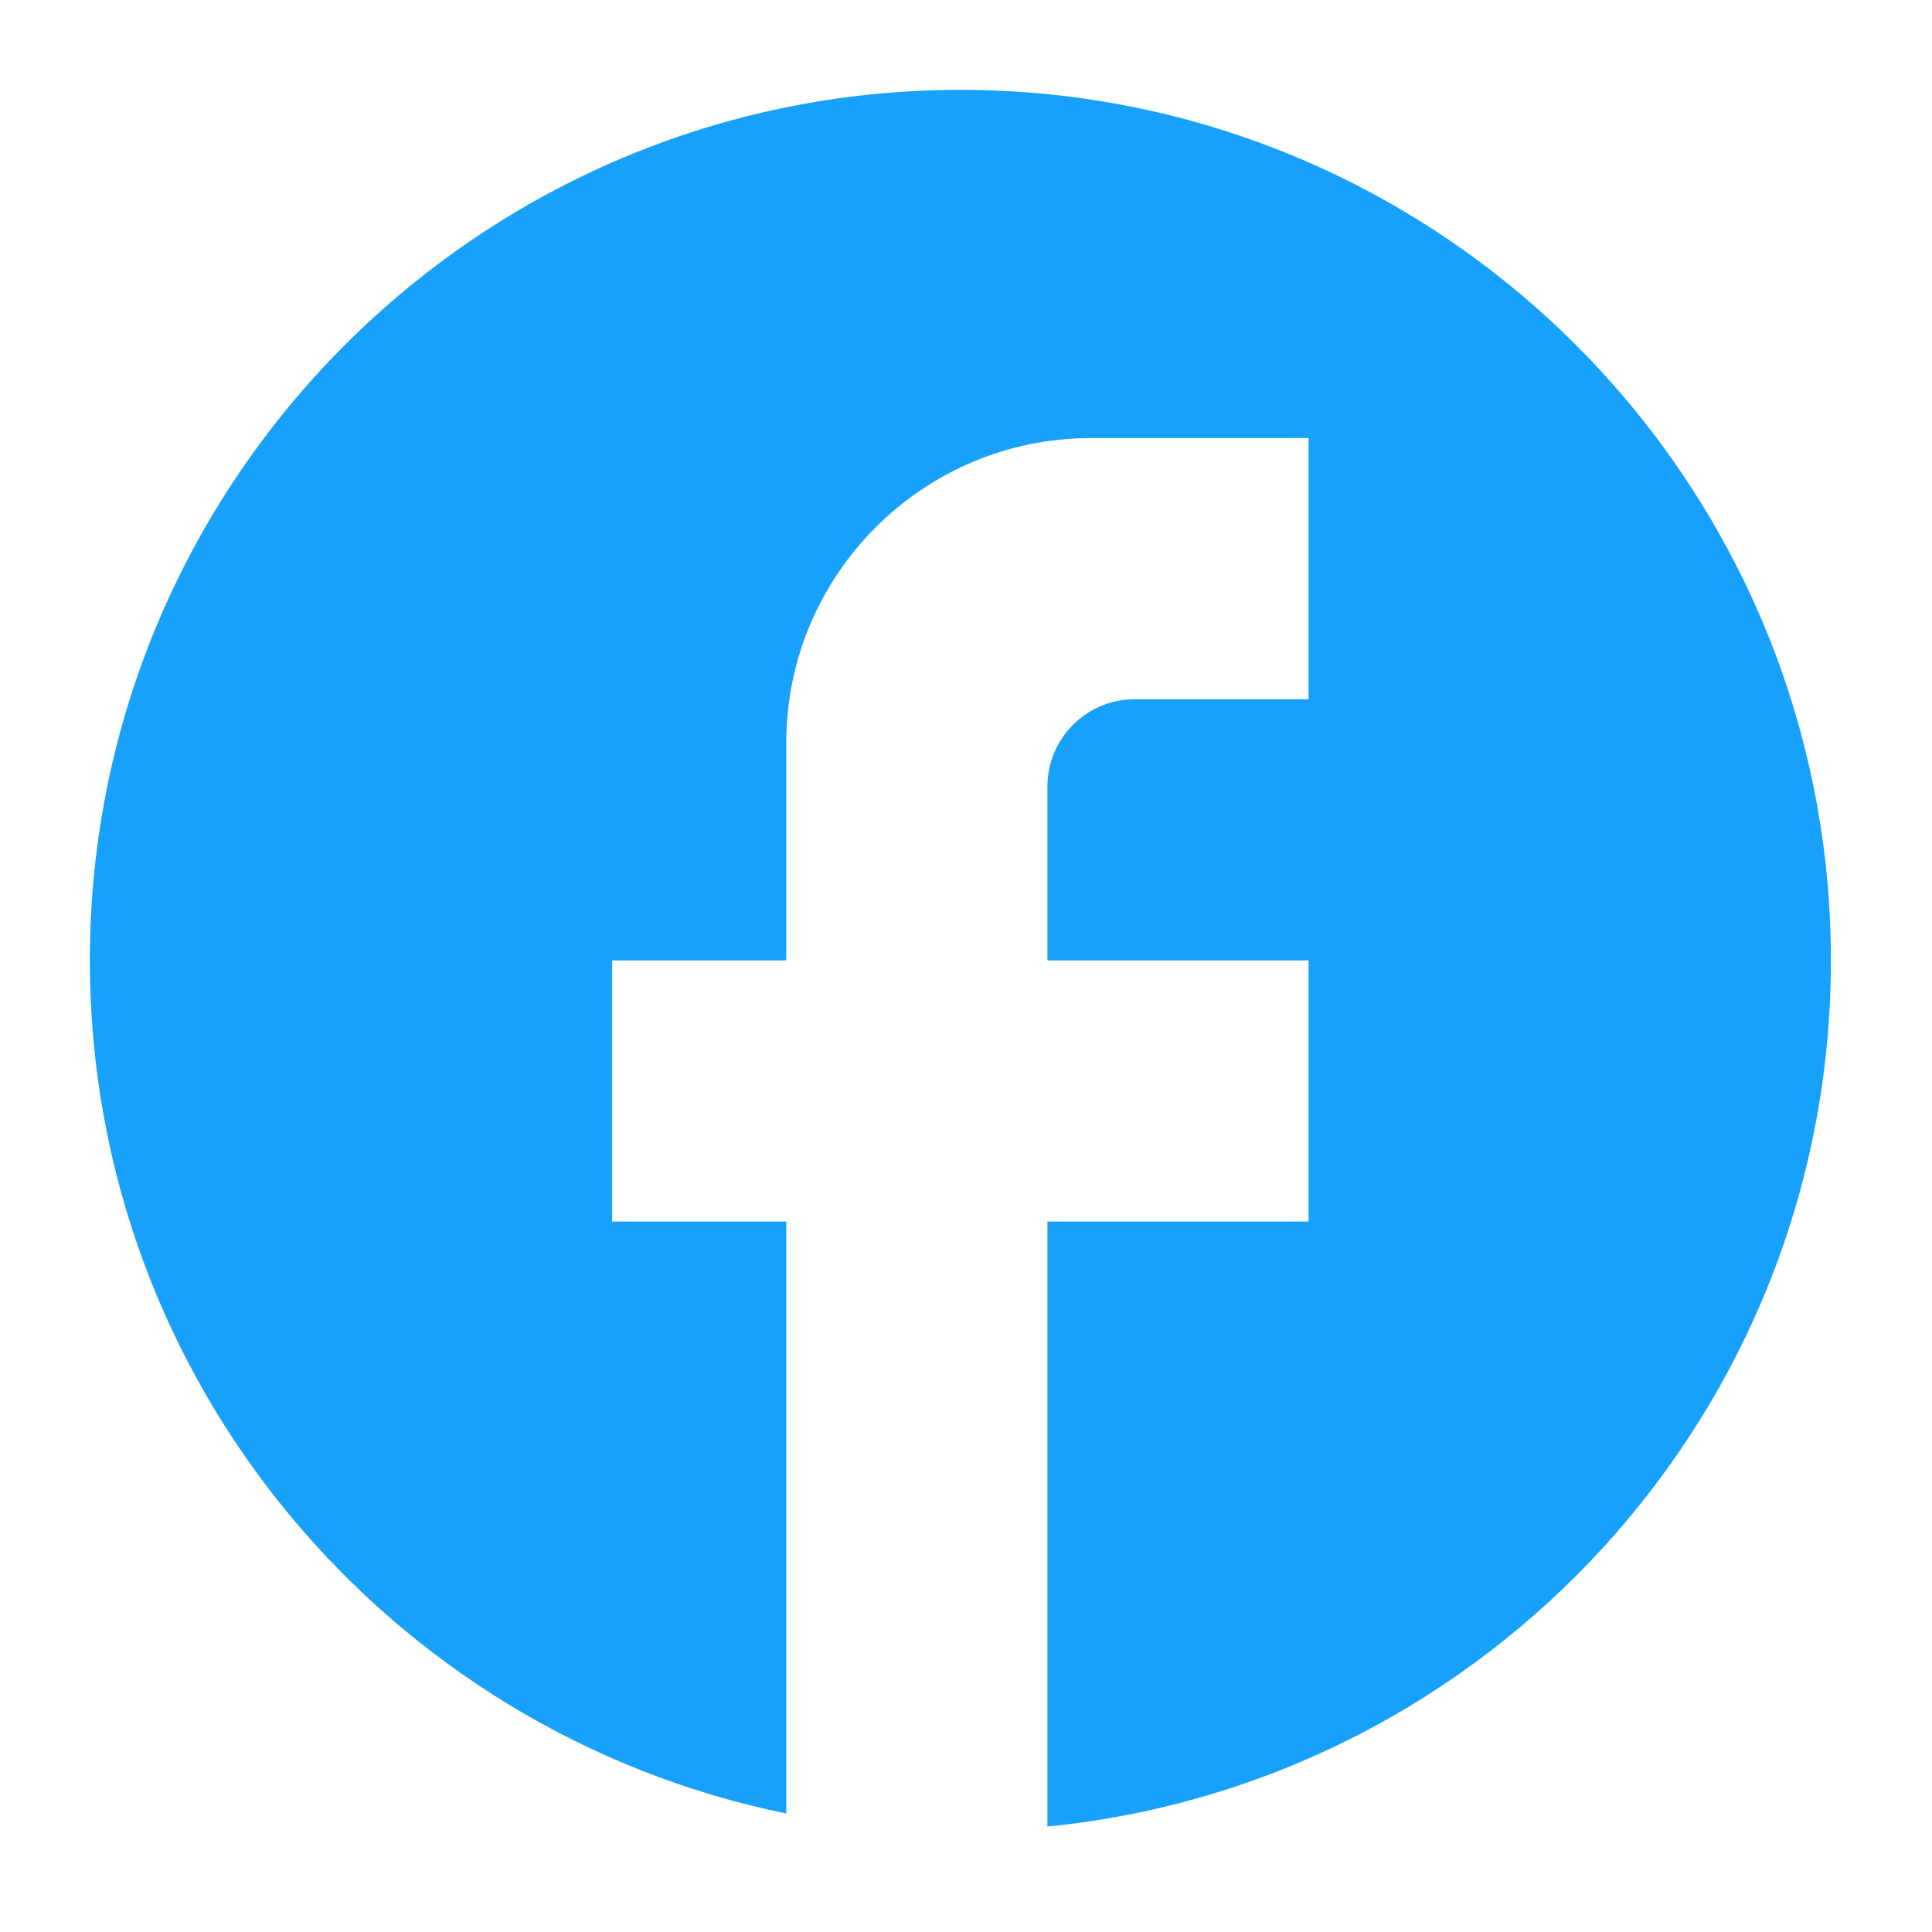 <svg width="86" height="86" viewBox="0 0 86 86" fill="none" xmlns="http://www.w3.org/2000/svg">
<g filter="url(#filter0_d_151_57)">
<path d="M81.5 38.75C81.5 17.36 64.14 0 42.75 0C21.36 0 4 17.36 4 38.75C4 57.505 17.33 73.121 35 76.725V50.375H27.25V38.75H35V29.062C35 21.584 41.084 15.5 48.562 15.5H58.25V27.125H50.5C48.369 27.125 46.625 28.869 46.625 31V38.75H58.25V50.375H46.625V77.306C66.194 75.369 81.5 58.861 81.5 38.75Z" fill="#17A1FA"/>
</g>
<defs>
<filter id="filter0_d_151_57" x="0" y="0" width="85.5" height="85.306" filterUnits="userSpaceOnUse" color-interpolation-filters="sRGB">
<feFlood flood-opacity="0" result="BackgroundImageFix"/>
<feColorMatrix in="SourceAlpha" type="matrix" values="0 0 0 0 0 0 0 0 0 0 0 0 0 0 0 0 0 0 127 0" result="hardAlpha"/>
<feOffset dy="4"/>
<feGaussianBlur stdDeviation="2"/>
<feComposite in2="hardAlpha" operator="out"/>
<feColorMatrix type="matrix" values="0 0 0 0 0 0 0 0 0 0 0 0 0 0 0 0 0 0 0.25 0"/>
<feBlend mode="normal" in2="BackgroundImageFix" result="effect1_dropShadow_151_57"/>
<feBlend mode="normal" in="SourceGraphic" in2="effect1_dropShadow_151_57" result="shape"/>
</filter>
</defs>
</svg>
